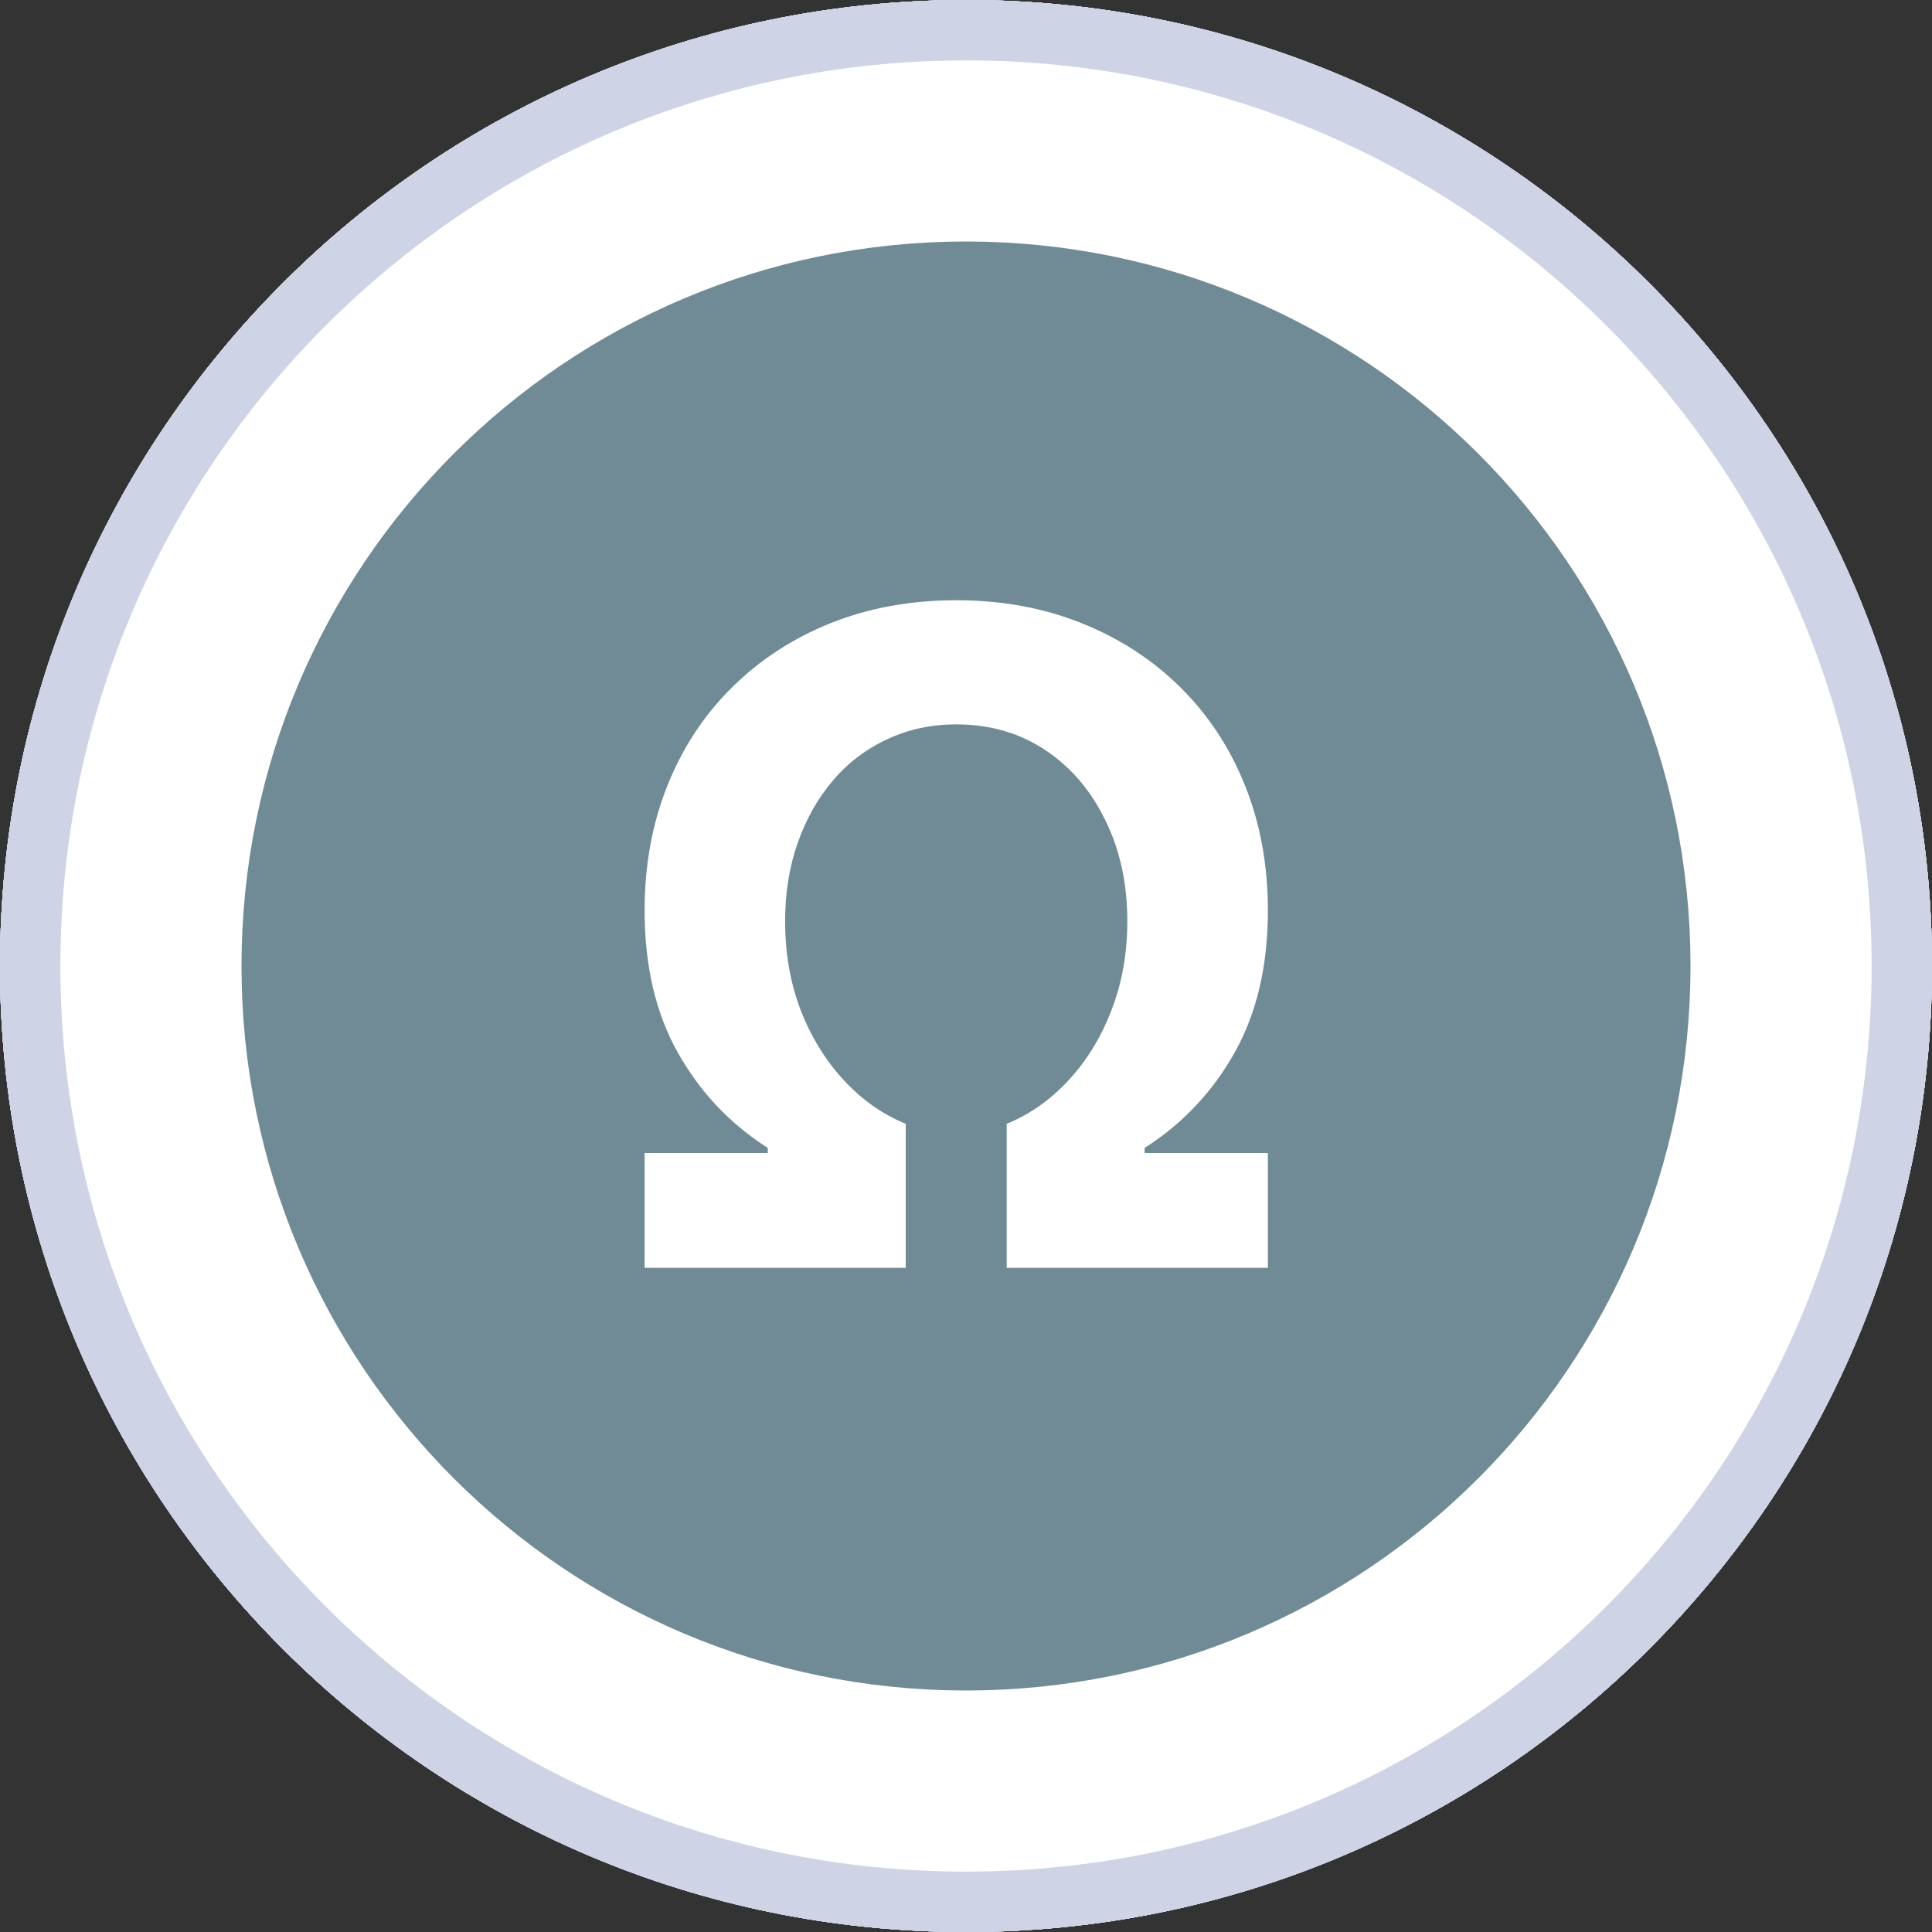 <svg width="32" height="32" viewBox="0 0 32 32" fill="none" xmlns="http://www.w3.org/2000/svg">
<rect x="0" y="0" width="32" height="32" fill="#333333" stroke="none"/>
<path d="M31.5 16C31.5 24.56 24.56 31.5 16 31.5C7.44 31.5 0.5 24.56 0.5 16C0.5 7.44 7.44 0.5 16 0.5C24.56 0.5 31.5 7.44 31.5 16Z" fill="white" stroke="#CED3E6"/>
<path d="M31.5 16C31.5 24.56 24.56 31.5 16 31.5C7.44 31.5 0.5 24.56 0.5 16C0.5 7.44 7.44 0.5 16 0.5C24.56 0.5 31.5 7.44 31.5 16Z" fill="white" stroke="#CED3E6"/>
<path d="M31.5 16C31.5 24.56 24.56 31.5 16 31.5C7.44 31.5 0.5 24.56 0.5 16C0.5 7.44 7.44 0.5 16 0.5C24.56 0.5 31.5 7.44 31.5 16Z" fill="white" stroke="#CED3E6"/>
<path d="M31.5 16C31.5 24.56 24.56 31.5 16 31.5C7.44 31.5 0.5 24.56 0.5 16C0.5 7.44 7.44 0.5 16 0.5C24.56 0.5 31.5 7.44 31.5 16Z" fill="white" stroke="#CED3E6"/>
<path d="M31.5 16C31.5 24.56 24.56 31.5 16 31.5C7.44 31.5 0.5 24.56 0.5 16C0.5 7.44 7.44 0.5 16 0.5C24.56 0.5 31.5 7.44 31.5 16Z" fill="white" stroke="#CED3E6"/>
<path d="M31.5 16C31.5 24.56 24.56 31.5 16 31.5C7.44 31.5 0.5 24.56 0.5 16C0.5 7.44 7.44 0.5 16 0.5C24.56 0.5 31.5 7.44 31.5 16Z" fill="white" stroke="#CED3E6"/>
<path d="M31.5 16C31.5 24.56 24.56 31.5 16 31.5C7.44 31.5 0.5 24.56 0.5 16C0.5 7.44 7.44 0.5 16 0.5C24.56 0.5 31.5 7.44 31.5 16Z" fill="white" stroke="#CED3E6"/>
<path d="M31.5 16C31.5 24.56 24.56 31.5 16 31.5C7.44 31.5 0.5 24.56 0.5 16C0.5 7.44 7.44 0.5 16 0.5C24.56 0.5 31.5 7.44 31.5 16Z" fill="white" stroke="#CED3E6"/>
<path d="M27.5 16C27.5 22.351 22.351 27.5 16 27.5C9.649 27.5 4.5 22.351 4.5 16C4.5 9.649 9.649 4.5 16 4.5C22.351 4.5 27.5 9.649 27.5 16Z" fill="#708B96" stroke="#708B96"/>
<path d="M10.677 21V19.098H12.717V19.013C12.088 18.612 11.591 18.084 11.225 17.431C10.859 16.778 10.677 15.995 10.677 15.082C10.677 14.329 10.803 13.639 11.055 13.01C11.307 12.381 11.664 11.84 12.125 11.385C12.587 10.927 13.132 10.572 13.761 10.32C14.393 10.068 15.085 9.942 15.838 9.942C16.591 9.942 17.282 10.068 17.91 10.32C18.542 10.572 19.089 10.927 19.551 11.385C20.012 11.84 20.369 12.381 20.621 13.01C20.874 13.639 21 14.329 21 15.082C21 15.995 20.817 16.778 20.451 17.431C20.085 18.084 19.588 18.612 18.959 19.013V19.098H21V21H16.674V18.614C17.058 18.457 17.401 18.216 17.702 17.889C18.004 17.562 18.24 17.175 18.411 16.728C18.585 16.277 18.672 15.787 18.672 15.258C18.672 14.636 18.551 14.081 18.31 13.591C18.072 13.097 17.74 12.708 17.314 12.424C16.887 12.14 16.396 11.998 15.838 11.998C15.426 11.998 15.046 12.079 14.698 12.243C14.35 12.403 14.05 12.63 13.798 12.925C13.546 13.22 13.351 13.566 13.212 13.963C13.073 14.358 13.004 14.789 13.004 15.258C13.004 15.787 13.089 16.277 13.26 16.728C13.434 17.175 13.672 17.562 13.974 17.889C14.276 18.216 14.618 18.457 15.002 18.614V21H10.677Z" fill="white"/>
</svg>

